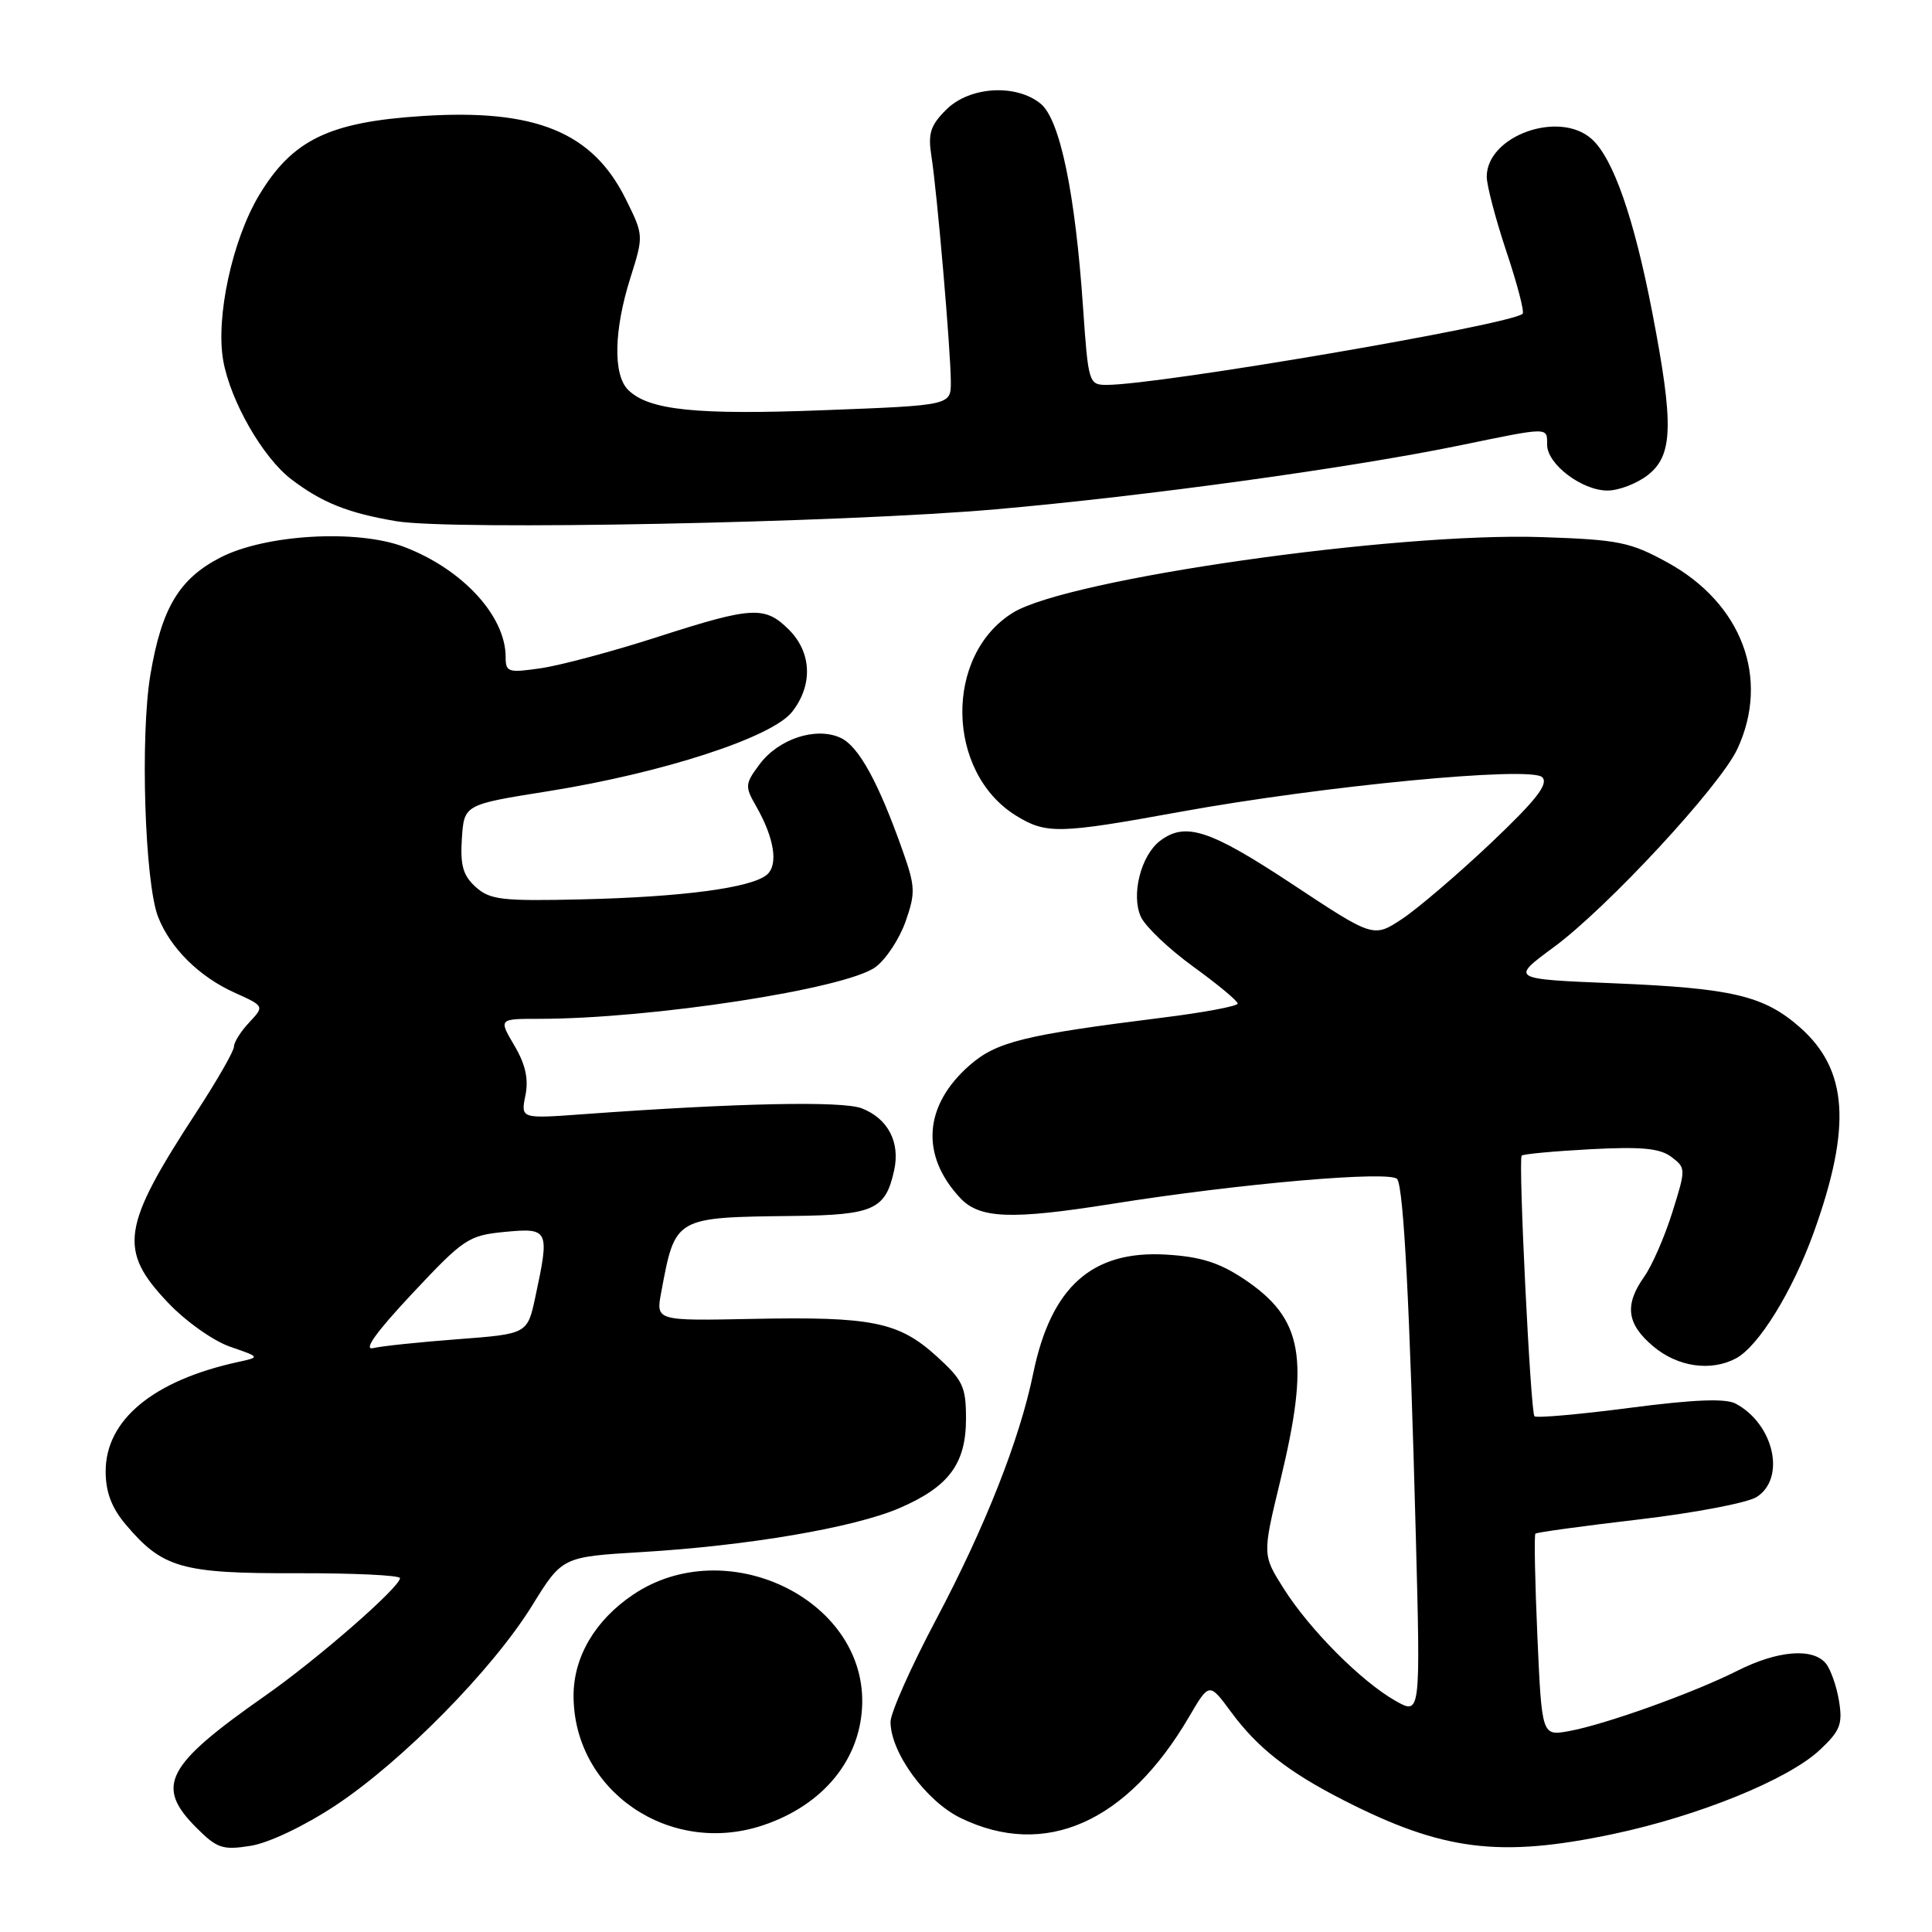 <?xml version="1.0" encoding="UTF-8" standalone="no"?>
<!DOCTYPE svg PUBLIC "-//W3C//DTD SVG 1.1//EN" "http://www.w3.org/Graphics/SVG/1.1/DTD/svg11.dtd" >
<svg xmlns="http://www.w3.org/2000/svg" xmlns:xlink="http://www.w3.org/1999/xlink" version="1.1" viewBox="0 0 256 256">
 <g >
 <path fill="currentColor"
d=" M 44.43 239.25 C 53.29 233.39 65.26 221.23 70.50 212.76 C 74.50 206.29 74.50 206.29 85.00 205.66 C 99.09 204.82 113.16 202.42 119.16 199.84 C 125.73 197.01 128.00 193.96 128.00 187.98 C 128.00 183.72 127.59 182.87 124.06 179.67 C 119.06 175.15 115.51 174.44 99.70 174.76 C 86.91 175.02 86.91 175.02 87.61 171.26 C 89.49 161.21 89.31 161.31 105.18 161.12 C 115.78 160.99 117.34 160.28 118.48 155.07 C 119.30 151.35 117.66 148.21 114.19 146.86 C 111.62 145.86 97.66 146.15 77.25 147.64 C 69.00 148.24 69.00 148.24 69.62 145.15 C 70.06 142.97 69.63 141.03 68.15 138.53 C 66.07 135.00 66.07 135.00 71.43 135.00 C 86.27 135.00 112.05 131.04 116.00 128.15 C 117.38 127.14 119.16 124.44 119.98 122.14 C 121.32 118.33 121.29 117.49 119.61 112.73 C 116.38 103.60 113.76 98.85 111.37 97.76 C 108.11 96.27 103.17 97.90 100.65 101.27 C 98.72 103.85 98.69 104.21 100.16 106.77 C 102.61 111.04 103.17 114.61 101.60 115.92 C 99.51 117.65 90.38 118.86 77.08 119.17 C 66.49 119.42 64.92 119.23 63.03 117.53 C 61.35 116.01 60.97 114.66 61.20 111.11 C 61.50 106.61 61.50 106.61 72.64 104.84 C 87.81 102.42 102.30 97.71 104.95 94.33 C 107.73 90.80 107.57 86.48 104.55 83.45 C 101.35 80.26 99.73 80.34 87.10 84.41 C 81.27 86.29 74.36 88.14 71.75 88.53 C 67.33 89.18 67.00 89.08 67.00 87.06 C 67.00 81.62 61.29 75.42 53.56 72.47 C 47.35 70.10 35.18 70.80 29.21 73.87 C 23.74 76.69 21.42 80.56 19.93 89.39 C 18.56 97.53 19.18 116.96 20.95 121.50 C 22.57 125.63 26.40 129.43 31.10 131.54 C 35.04 133.32 35.04 133.32 33.02 135.48 C 31.91 136.66 31.00 138.10 31.00 138.69 C 31.00 139.27 28.77 143.16 26.05 147.33 C 16.09 162.58 15.63 165.62 22.25 172.60 C 24.61 175.09 28.28 177.69 30.50 178.45 C 34.50 179.83 34.50 179.83 31.50 180.48 C 20.30 182.93 14.00 188.15 14.00 194.96 C 14.00 197.69 14.78 199.77 16.62 201.96 C 21.52 207.78 24.04 208.50 39.25 208.46 C 46.81 208.44 53.00 208.73 53.00 209.11 C 53.00 210.31 42.04 219.87 35.13 224.70 C 21.93 233.94 20.51 236.67 26.04 242.20 C 28.77 244.93 29.52 245.17 33.22 244.58 C 35.61 244.20 40.32 241.96 44.43 239.25 Z  M 213.74 243.02 C 225.07 240.63 236.92 235.81 241.12 231.89 C 243.83 229.35 244.18 228.48 243.68 225.39 C 243.36 223.43 242.57 221.19 241.93 220.41 C 240.19 218.31 235.53 218.70 230.22 221.38 C 224.36 224.33 212.69 228.51 207.90 229.38 C 204.30 230.03 204.30 230.03 203.71 216.79 C 203.39 209.50 203.27 203.40 203.45 203.22 C 203.62 203.04 209.78 202.20 217.13 201.34 C 224.48 200.48 231.51 199.14 232.75 198.37 C 236.67 195.90 235.07 188.71 229.99 185.99 C 228.64 185.27 224.46 185.44 215.93 186.55 C 209.26 187.42 203.58 187.92 203.32 187.66 C 202.81 187.14 201.16 153.73 201.63 153.13 C 201.78 152.92 205.87 152.54 210.71 152.28 C 217.50 151.92 219.95 152.15 221.47 153.30 C 223.40 154.76 223.40 154.88 221.59 160.64 C 220.58 163.87 218.91 167.69 217.88 169.15 C 215.21 172.92 215.54 175.44 219.08 178.41 C 222.31 181.13 226.71 181.76 230.03 179.99 C 233.03 178.38 237.51 171.12 240.33 163.31 C 245.38 149.26 244.87 141.73 238.47 136.10 C 233.71 131.93 229.53 130.94 213.83 130.29 C 200.15 129.73 200.15 129.73 205.85 125.53 C 213.01 120.26 227.94 104.14 230.22 99.22 C 234.55 89.88 230.82 79.95 220.93 74.52 C 216.00 71.82 214.47 71.51 204.30 71.17 C 184.85 70.51 141.49 76.70 134.23 81.18 C 125.10 86.80 125.33 102.31 134.62 108.07 C 138.61 110.54 140.31 110.50 156.28 107.59 C 175.34 104.12 202.89 101.48 204.36 102.99 C 205.22 103.88 203.57 106.00 197.55 111.71 C 193.17 115.85 187.88 120.37 185.79 121.76 C 181.99 124.27 181.99 124.27 171.20 117.13 C 160.30 109.93 157.07 108.87 153.71 111.42 C 151.18 113.34 149.85 118.58 151.17 121.48 C 151.76 122.77 154.89 125.75 158.12 128.09 C 161.35 130.43 164.00 132.63 164.00 132.98 C 164.00 133.32 159.49 134.17 153.99 134.85 C 135.63 137.15 132.03 138.04 128.45 141.18 C 122.39 146.50 121.94 153.09 127.24 158.75 C 129.80 161.48 133.98 161.64 147.26 159.53 C 164.32 156.81 184.43 155.07 185.15 156.25 C 186.00 157.62 186.80 173.01 187.60 203.37 C 188.23 227.25 188.23 227.25 184.91 225.37 C 180.40 222.82 173.57 215.97 170.12 210.53 C 167.27 206.03 167.27 206.03 169.63 196.27 C 173.60 179.87 172.67 174.72 164.82 169.47 C 161.54 167.29 159.06 166.51 154.50 166.24 C 144.69 165.67 139.27 170.51 136.91 181.97 C 135.11 190.75 130.54 202.32 124.03 214.61 C 120.71 220.87 118.00 226.96 118.00 228.16 C 118.00 232.22 122.72 238.68 127.30 240.90 C 138.48 246.32 149.35 241.50 157.55 227.50 C 160.23 222.92 160.23 222.92 163.12 226.84 C 166.60 231.58 170.69 234.79 178.00 238.52 C 191.17 245.25 198.70 246.19 213.74 243.02 Z  M 101.10 241.86 C 109.17 239.16 114.13 233.02 114.25 225.62 C 114.46 211.73 96.09 203.07 83.89 211.30 C 78.86 214.68 76.00 219.54 76.00 224.69 C 76.00 237.30 88.72 246.01 101.10 241.86 Z  M 132.00 67.48 C 151.80 65.74 178.88 62.01 193.43 59.02 C 205.36 56.56 205.00 56.56 205.00 58.93 C 205.00 61.50 209.61 65.00 213.00 65.00 C 214.50 65.00 216.92 64.07 218.37 62.93 C 221.69 60.31 221.80 56.25 218.94 41.43 C 216.53 28.94 213.77 21.00 210.93 18.44 C 206.63 14.54 197.00 17.99 197.00 23.42 C 197.00 24.56 198.17 29.01 199.60 33.31 C 201.04 37.61 202.01 41.33 201.76 41.57 C 200.33 43.01 153.58 51.00 146.64 51.00 C 144.28 51.00 144.20 50.74 143.51 40.75 C 142.47 25.54 140.45 15.85 137.90 13.75 C 134.64 11.07 128.45 11.45 125.37 14.54 C 123.26 16.65 122.94 17.69 123.43 20.79 C 124.17 25.48 125.98 46.48 125.99 50.60 C 126.00 53.71 126.00 53.71 109.25 54.35 C 92.20 55.01 85.94 54.36 83.22 51.65 C 81.22 49.65 81.34 43.75 83.52 36.85 C 85.30 31.19 85.30 31.19 82.90 26.35 C 78.51 17.50 70.95 14.41 56.01 15.37 C 43.62 16.16 38.75 18.52 34.34 25.85 C 30.79 31.76 28.56 42.03 29.58 47.79 C 30.54 53.16 34.82 60.62 38.59 63.50 C 42.66 66.60 46.09 67.98 52.50 69.06 C 59.81 70.30 111.68 69.27 132.00 67.48 Z  M 54.61 171.42 C 61.46 164.11 62.07 163.70 66.91 163.23 C 72.73 162.68 72.85 162.93 70.94 171.83 C 69.89 176.75 69.89 176.75 60.69 177.45 C 55.64 177.83 50.58 178.36 49.45 178.63 C 48.09 178.95 49.83 176.52 54.61 171.42 Z "/>
</g>
</svg>